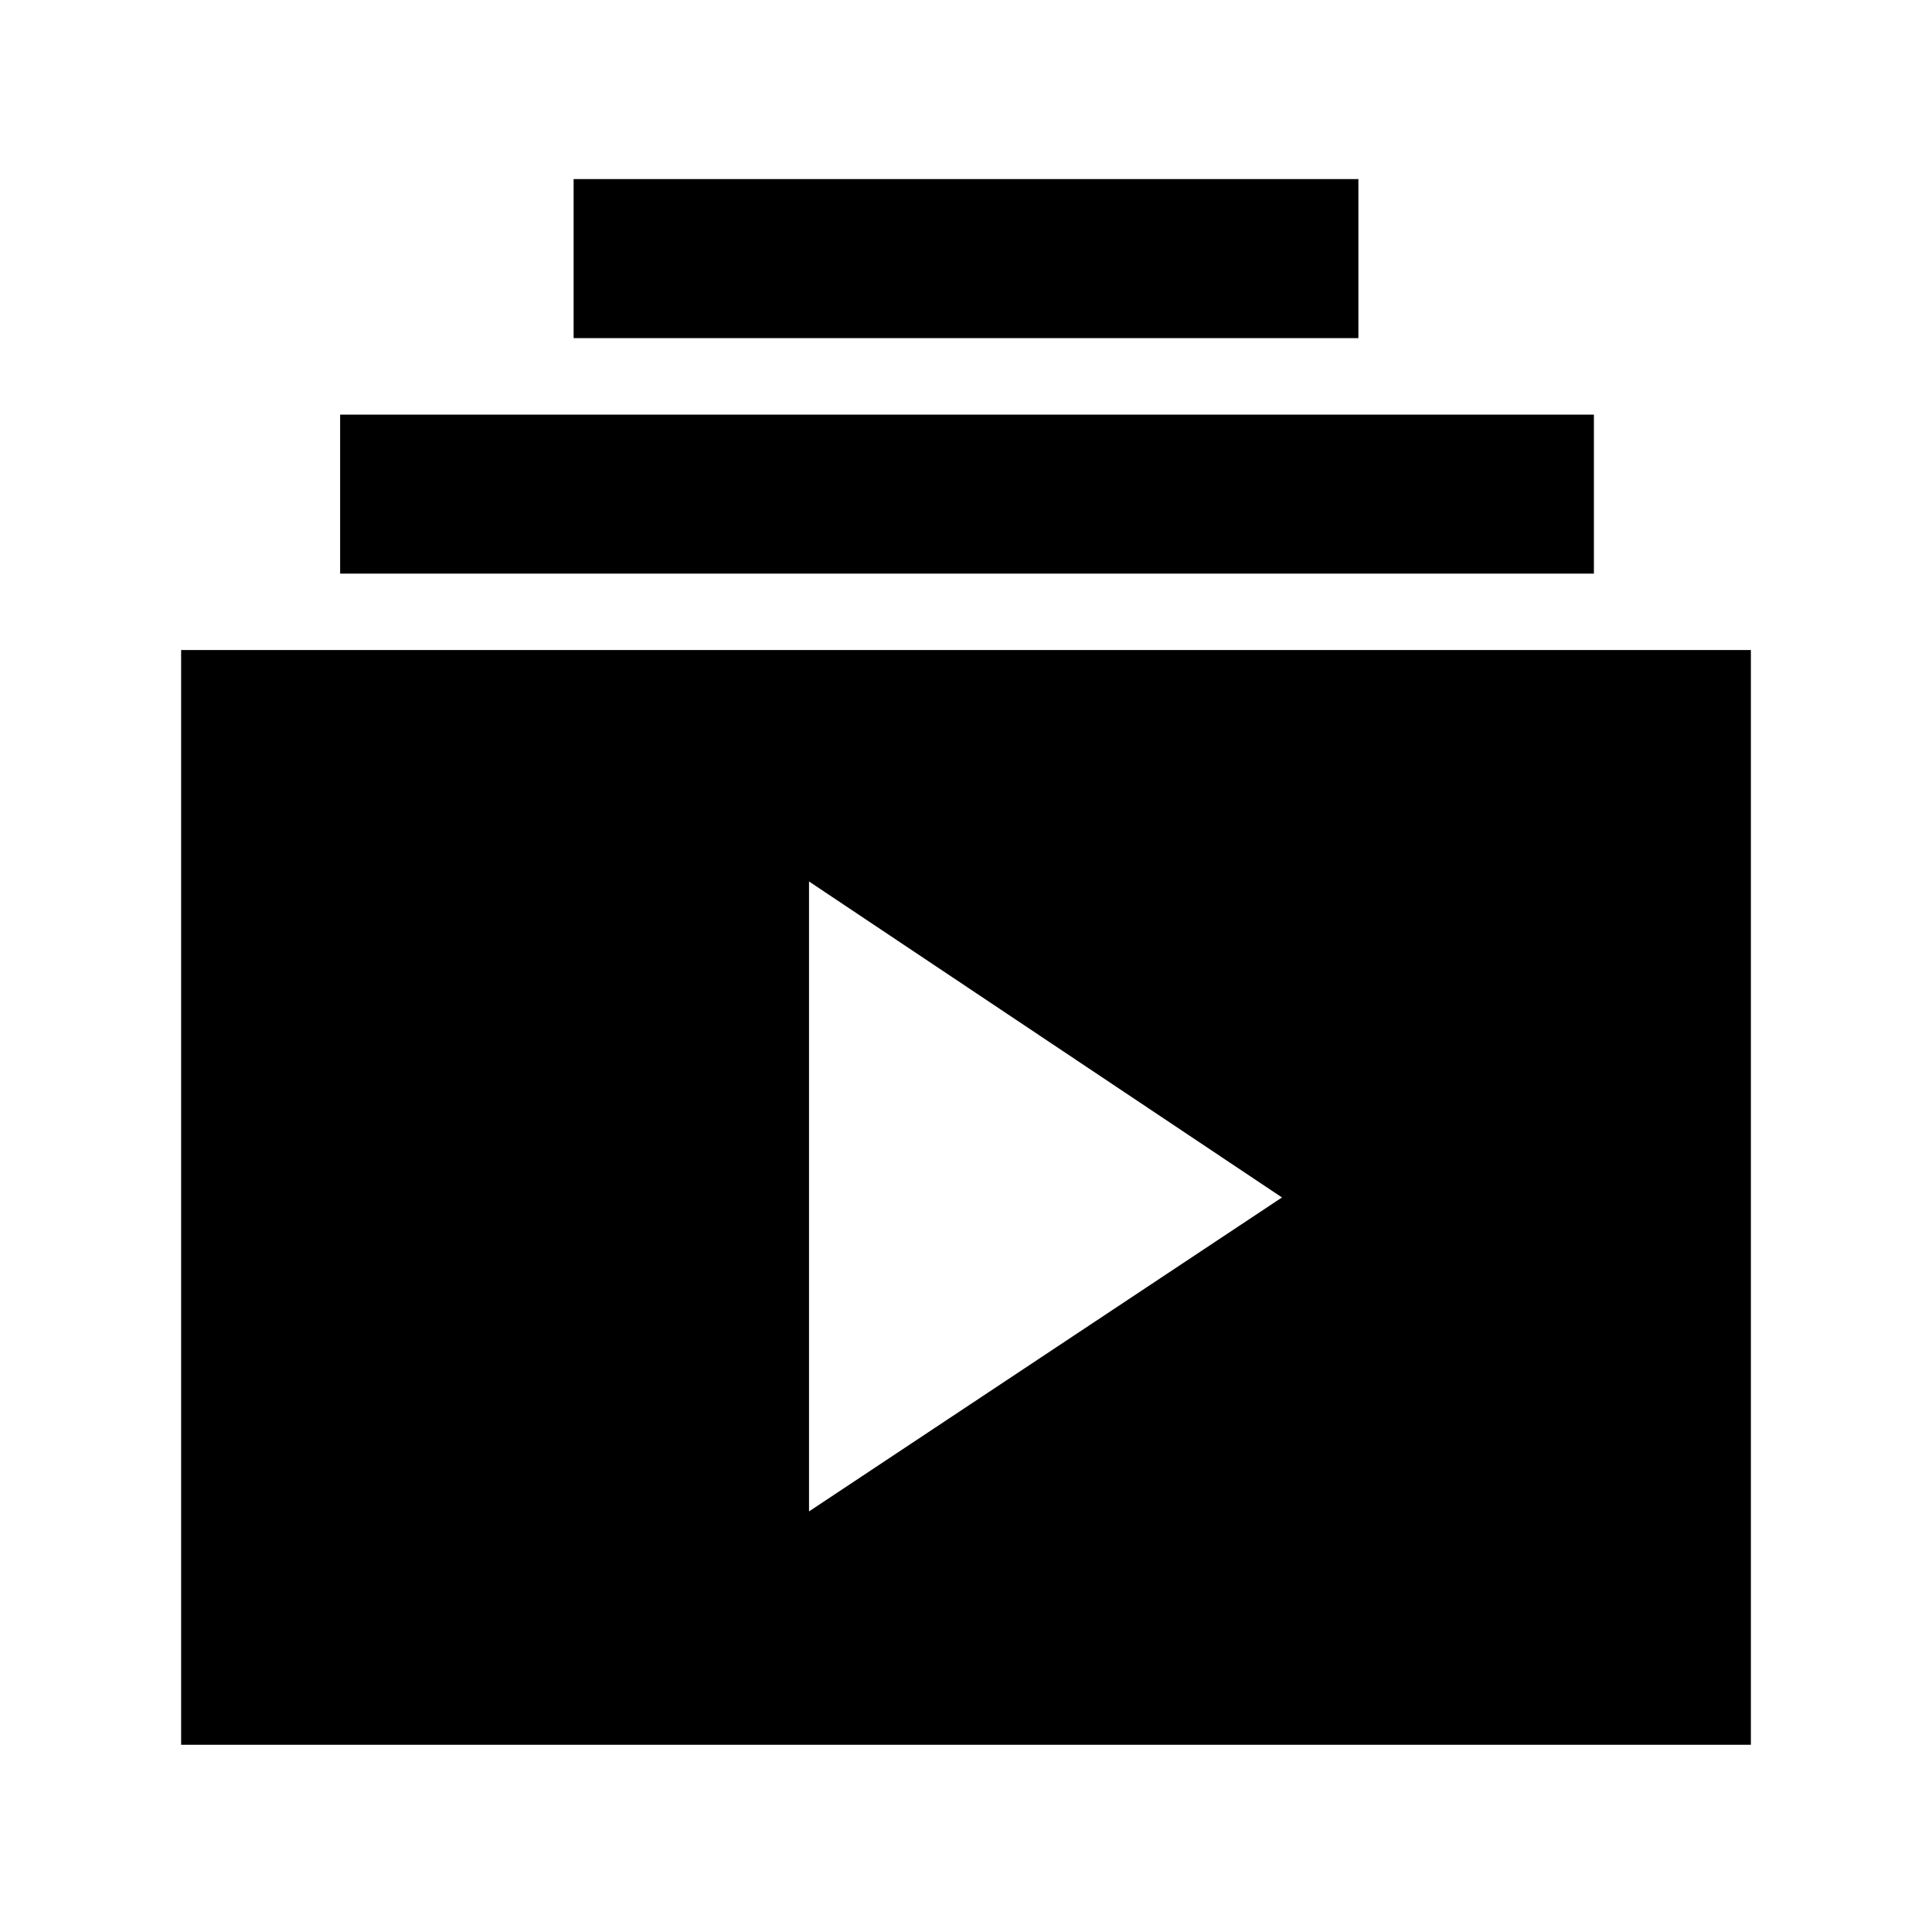 <svg xmlns="http://www.w3.org/2000/svg" height="20" width="20"><path d="M5.938 3.5V1.854H14.062V3.5ZM3.521 5.938V4.292H16.5V5.938ZM1.875 18.062V6.729H18.125V18.062ZM8.375 15.646 13.271 12.396 8.375 9.125Z"/></svg>